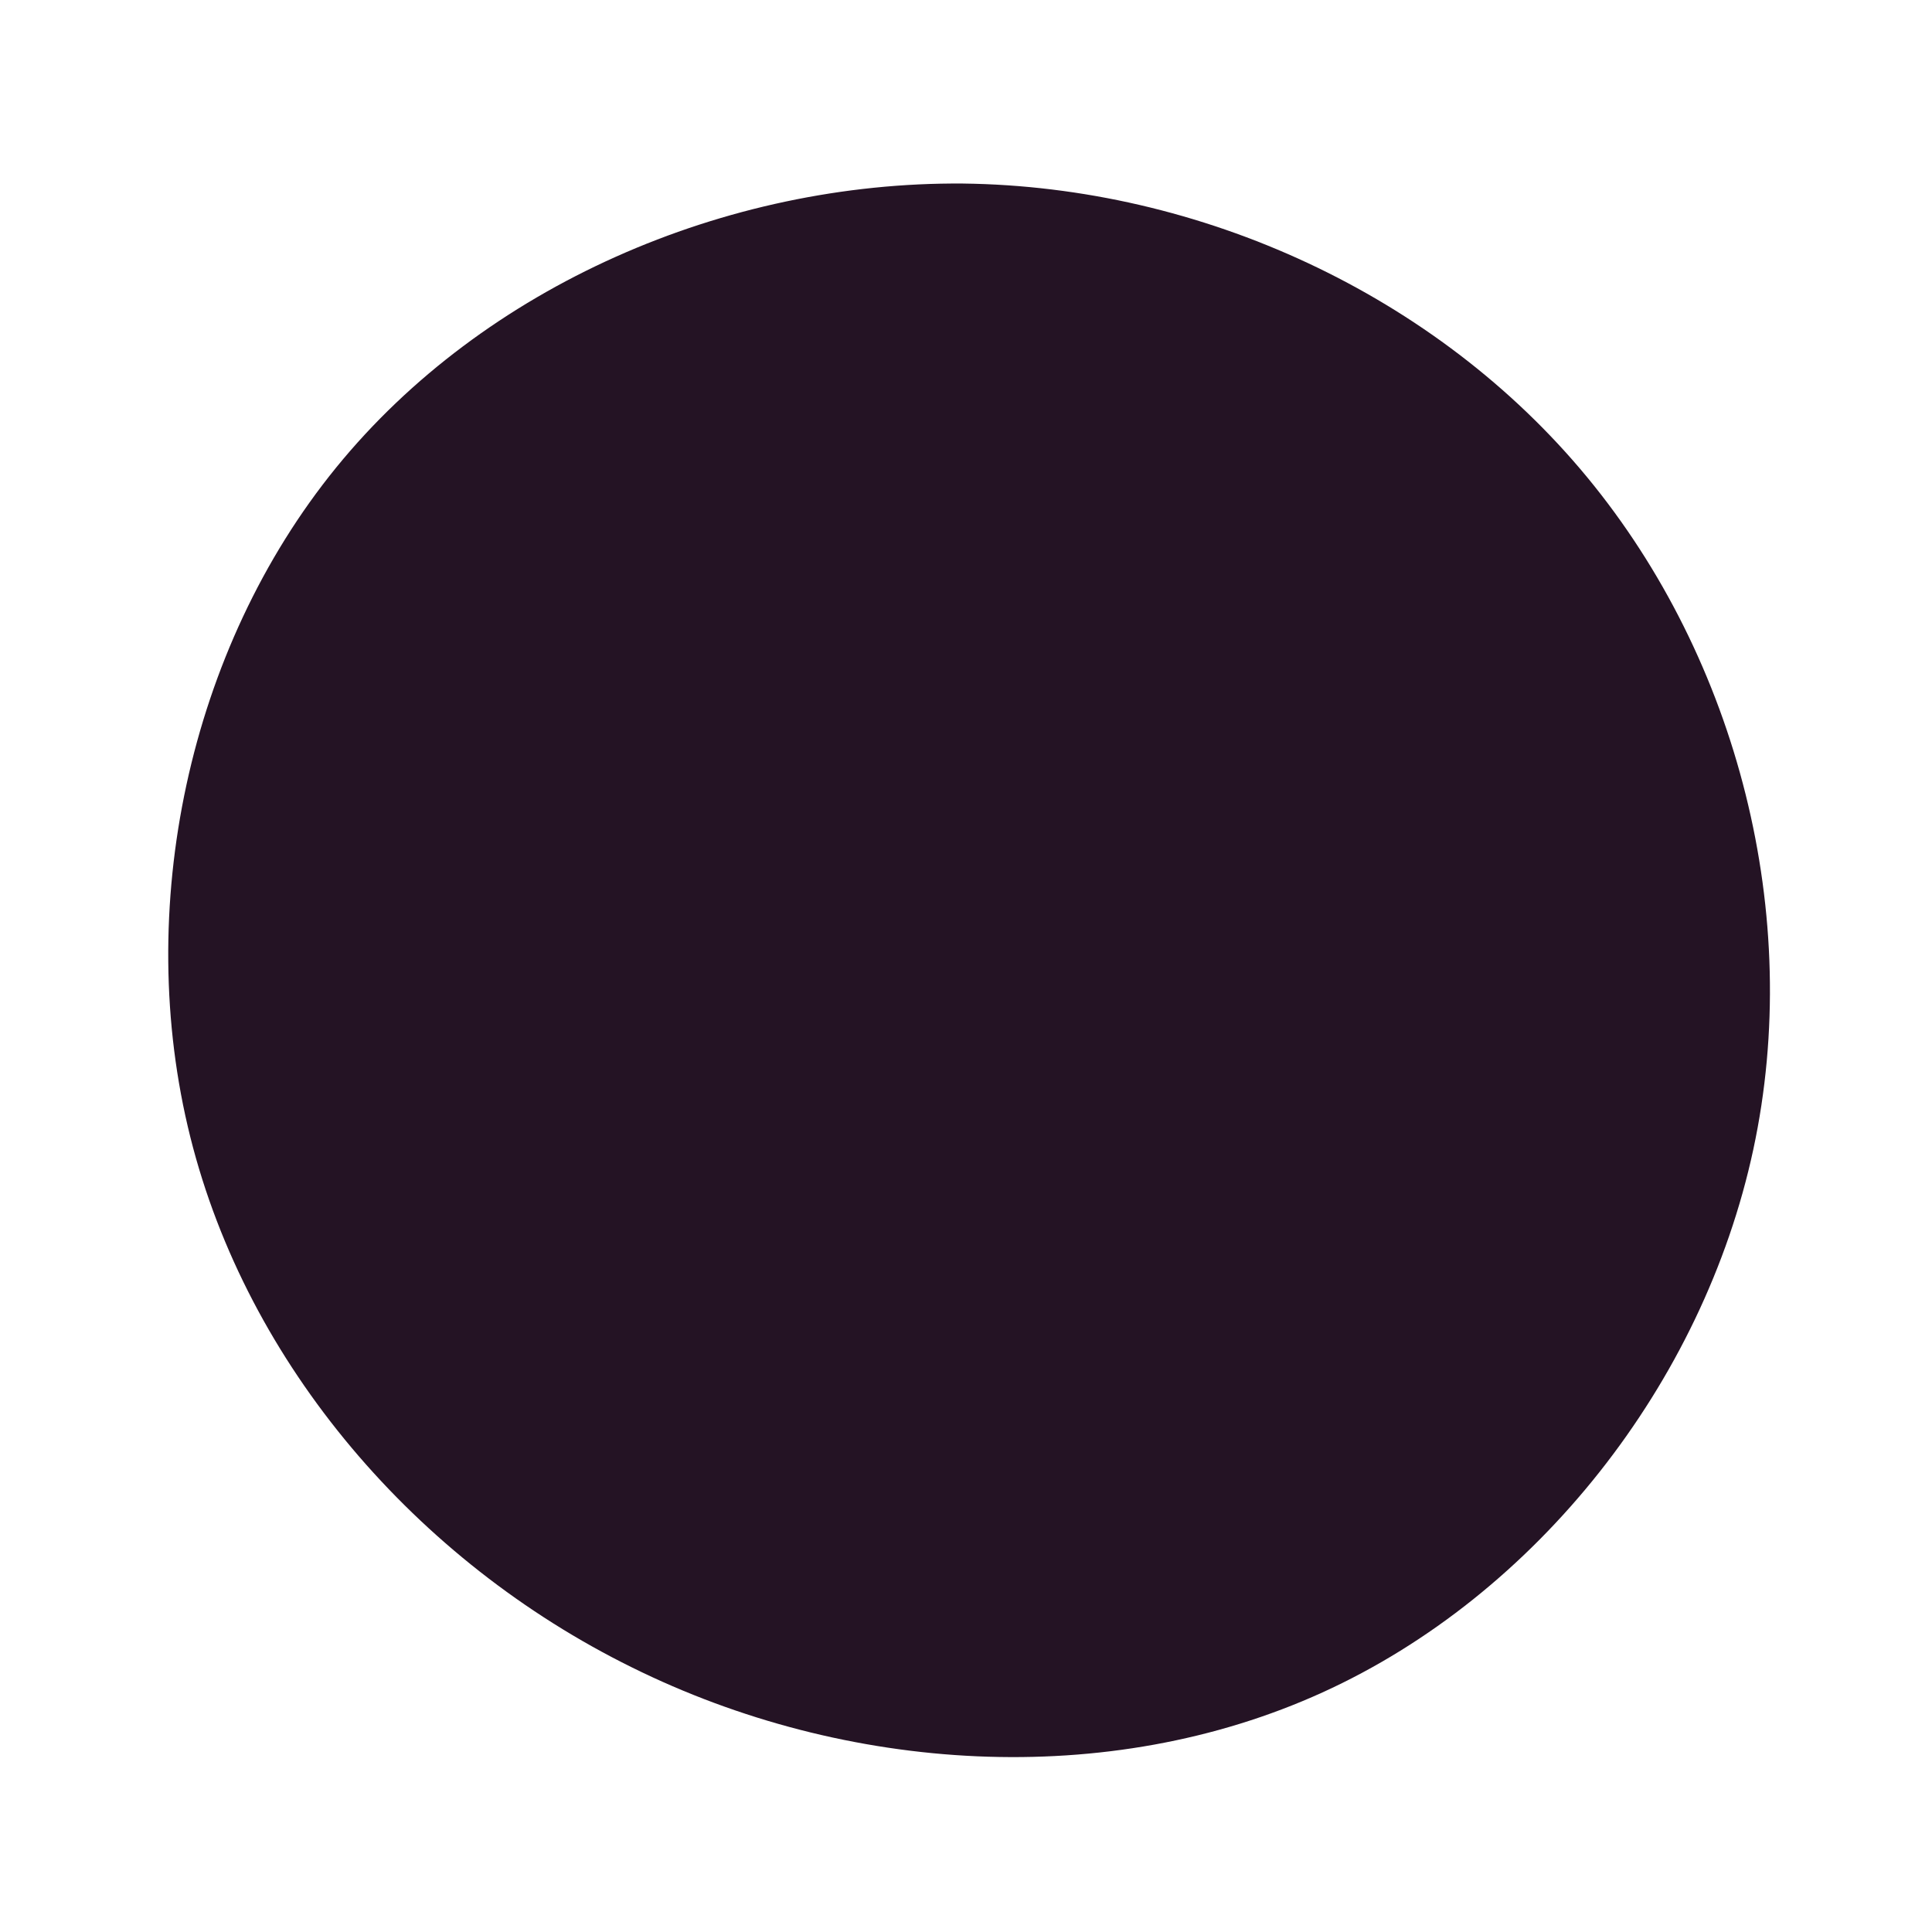 <?xml version="1.0" standalone="no"?>
<svg viewBox="0 0 200 200" xmlns="http://www.w3.org/2000/svg">
  <path fill="#241324" d="M64.3,-50.6C79.9,-31.7,86.7,-5.2,81.5,19C76.3,43.2,59.1,65.1,36.9,75.2C14.7,85.3,-12.4,83.6,-34.6,72.6C-56.9,61.6,-74.4,41.3,-80.3,17.7C-86.2,-5.9,-80.5,-32.8,-65.2,-51.6C-49.9,-70.4,-24.9,-81.2,-0.3,-81C24.3,-80.7,48.7,-69.5,64.3,-50.6Z" transform="translate(100 100)" />
</svg>

